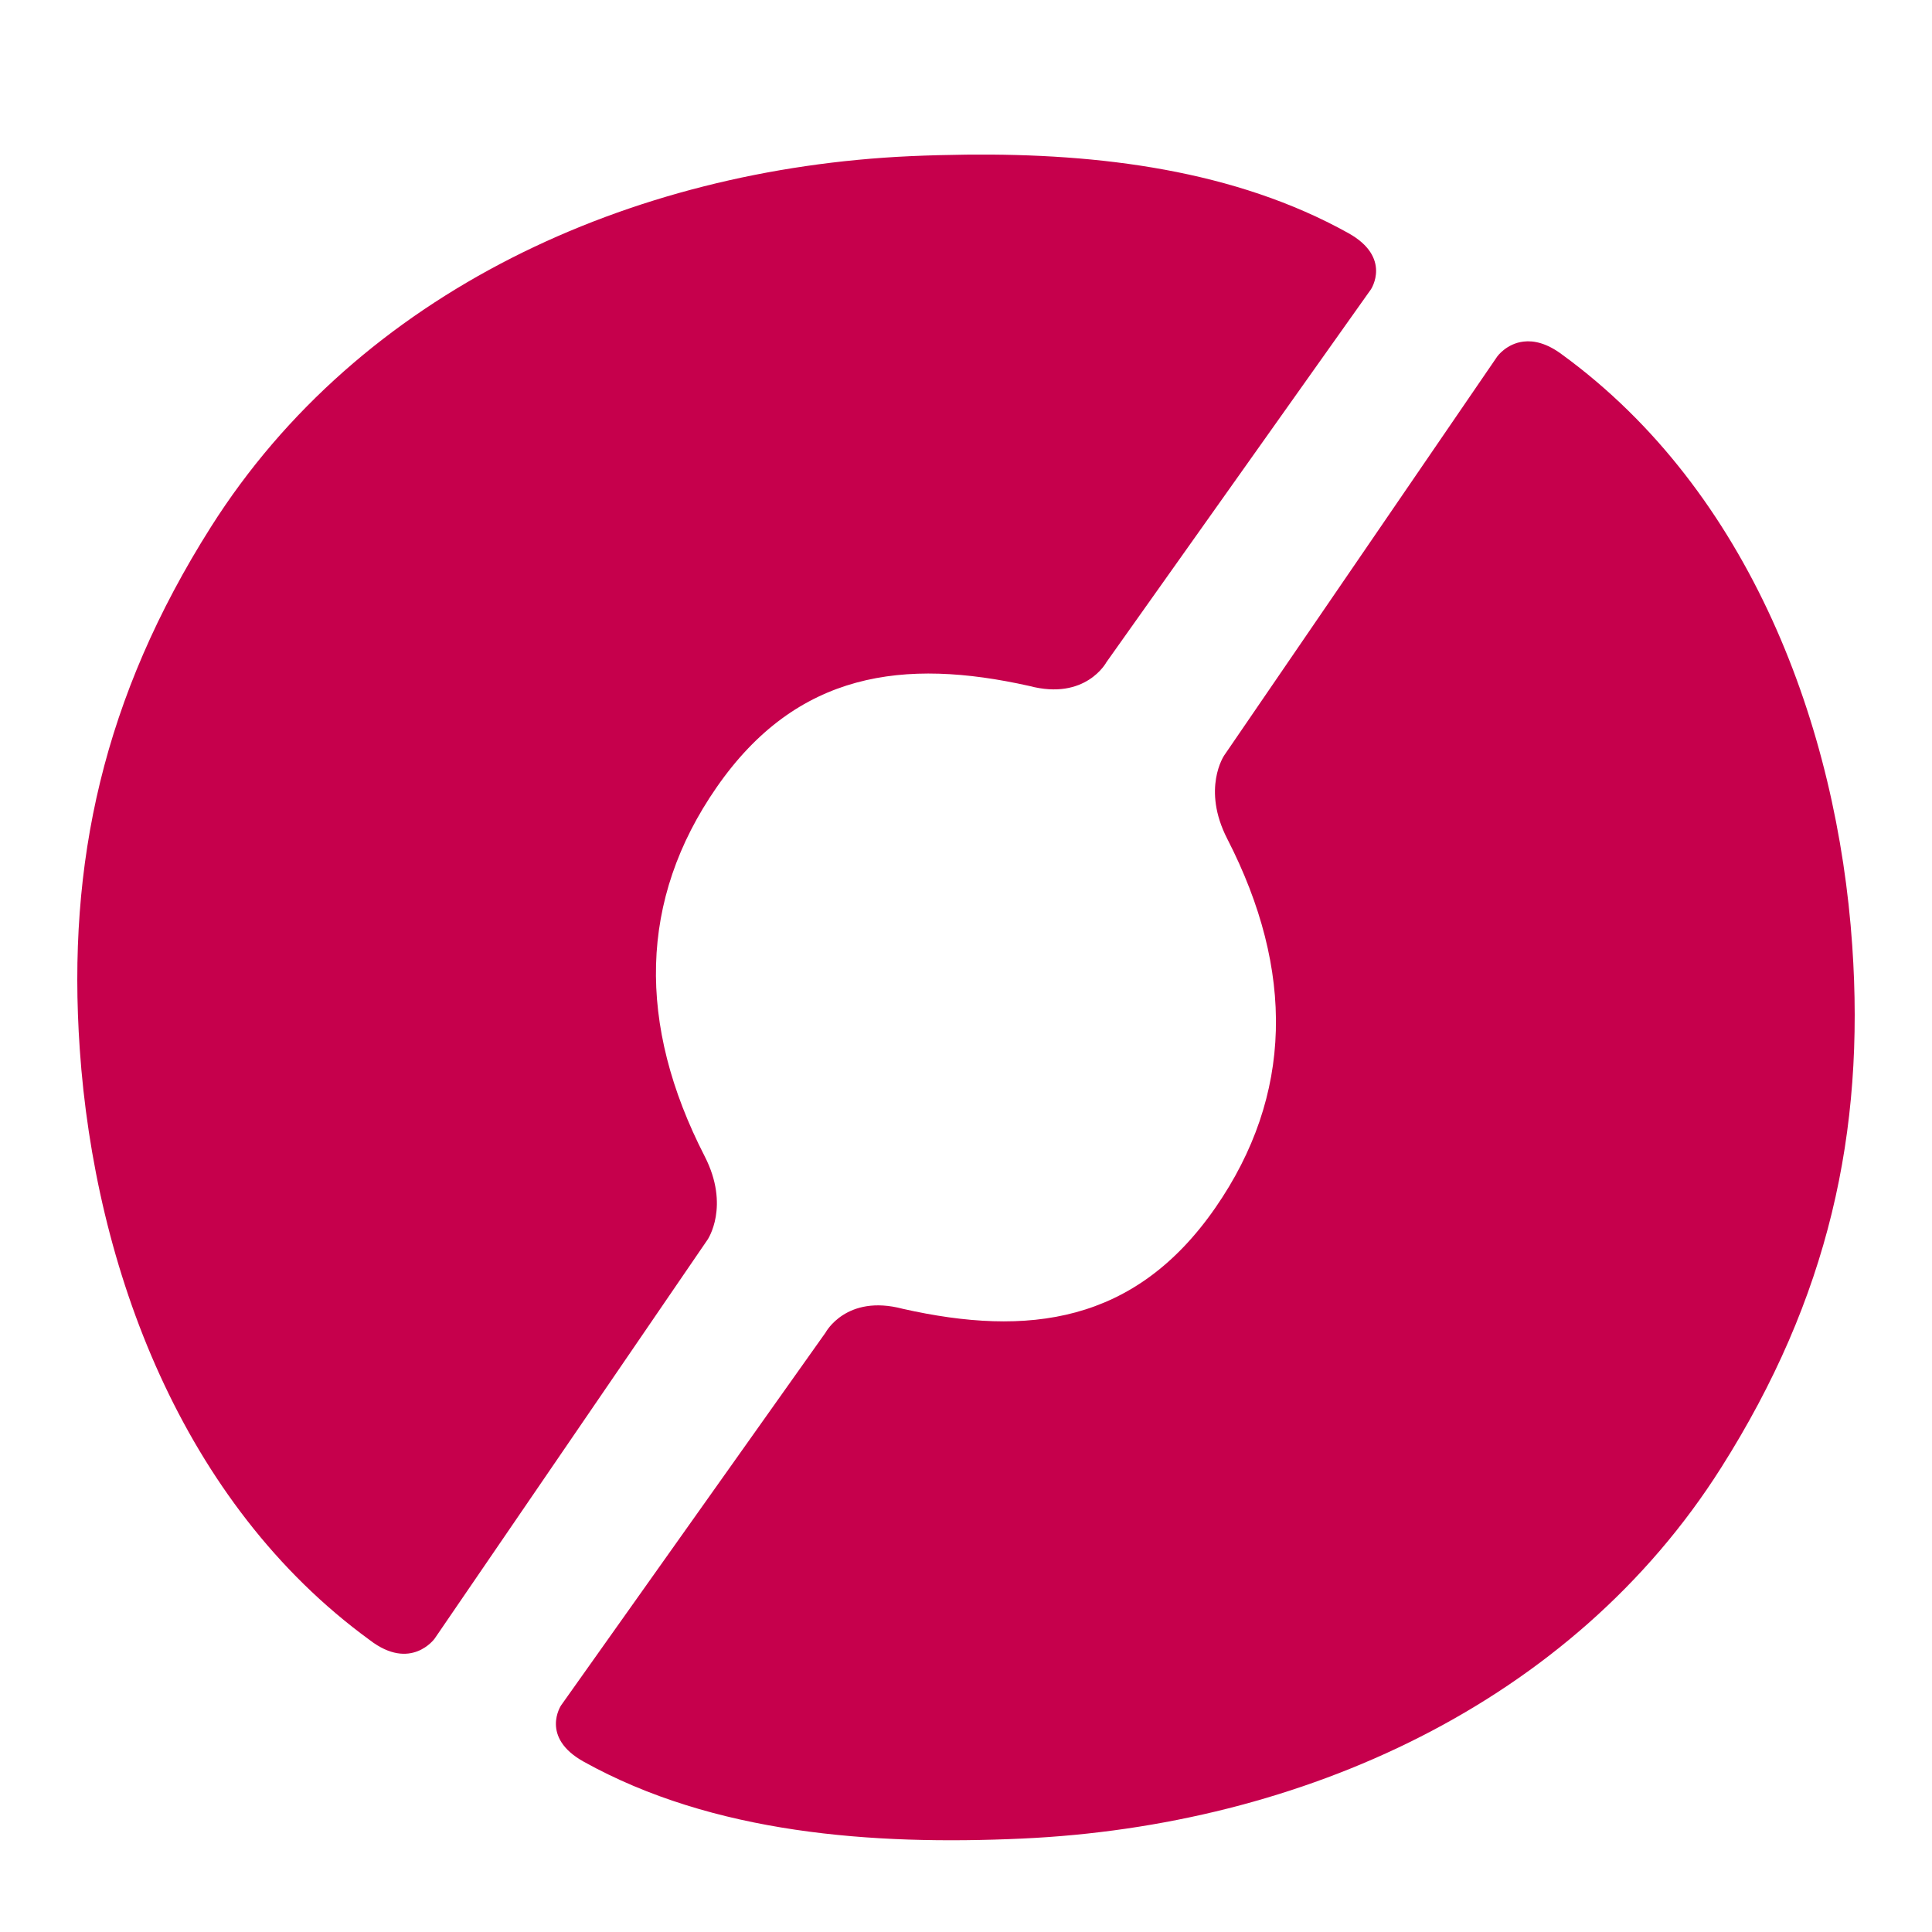<svg width="25" height="25" viewBox="0 0 25 25" fill="none"><g id="nobo_colorful"><path d="M12.507 2.001c-.245.003-.49.009-.733.02-3.616.165-7.117 1.75-9.046 4.8-1.39 2.196-1.862 4.34-1.696 6.753.193 2.827 1.321 5.877 3.752 7.648.532.41.84-.018.84-.018l3.532-5.163s.295-.431-.038-1.08c-.875-1.705-.853-3.32.155-4.773 1.04-1.501 2.429-1.673 4.045-1.312.732.194.999-.307.999-.307l3.423-4.825s.275-.412-.293-.728c-1.465-.815-3.223-1.033-4.94-1.015Zm7.208 2.419c-.22.025-.34.192-.34.192l-3.534 5.163s-.294.43.04 1.08c.875 1.705.852 3.32-.154 4.773-1.04 1.501-2.429 1.672-4.045 1.308-.733-.194-.999.307-.999.307L7.26 22.068s-.275.412.293.728c1.674.931 3.731 1.084 5.673.995 3.616-.165 7.117-1.75 9.046-4.8 1.39-2.195 1.862-4.34 1.696-6.753-.193-2.827-1.322-5.876-3.752-7.648-.2-.151-.37-.186-.501-.17Z" fill="#C6004C" id="iconCustom"/></g></svg>